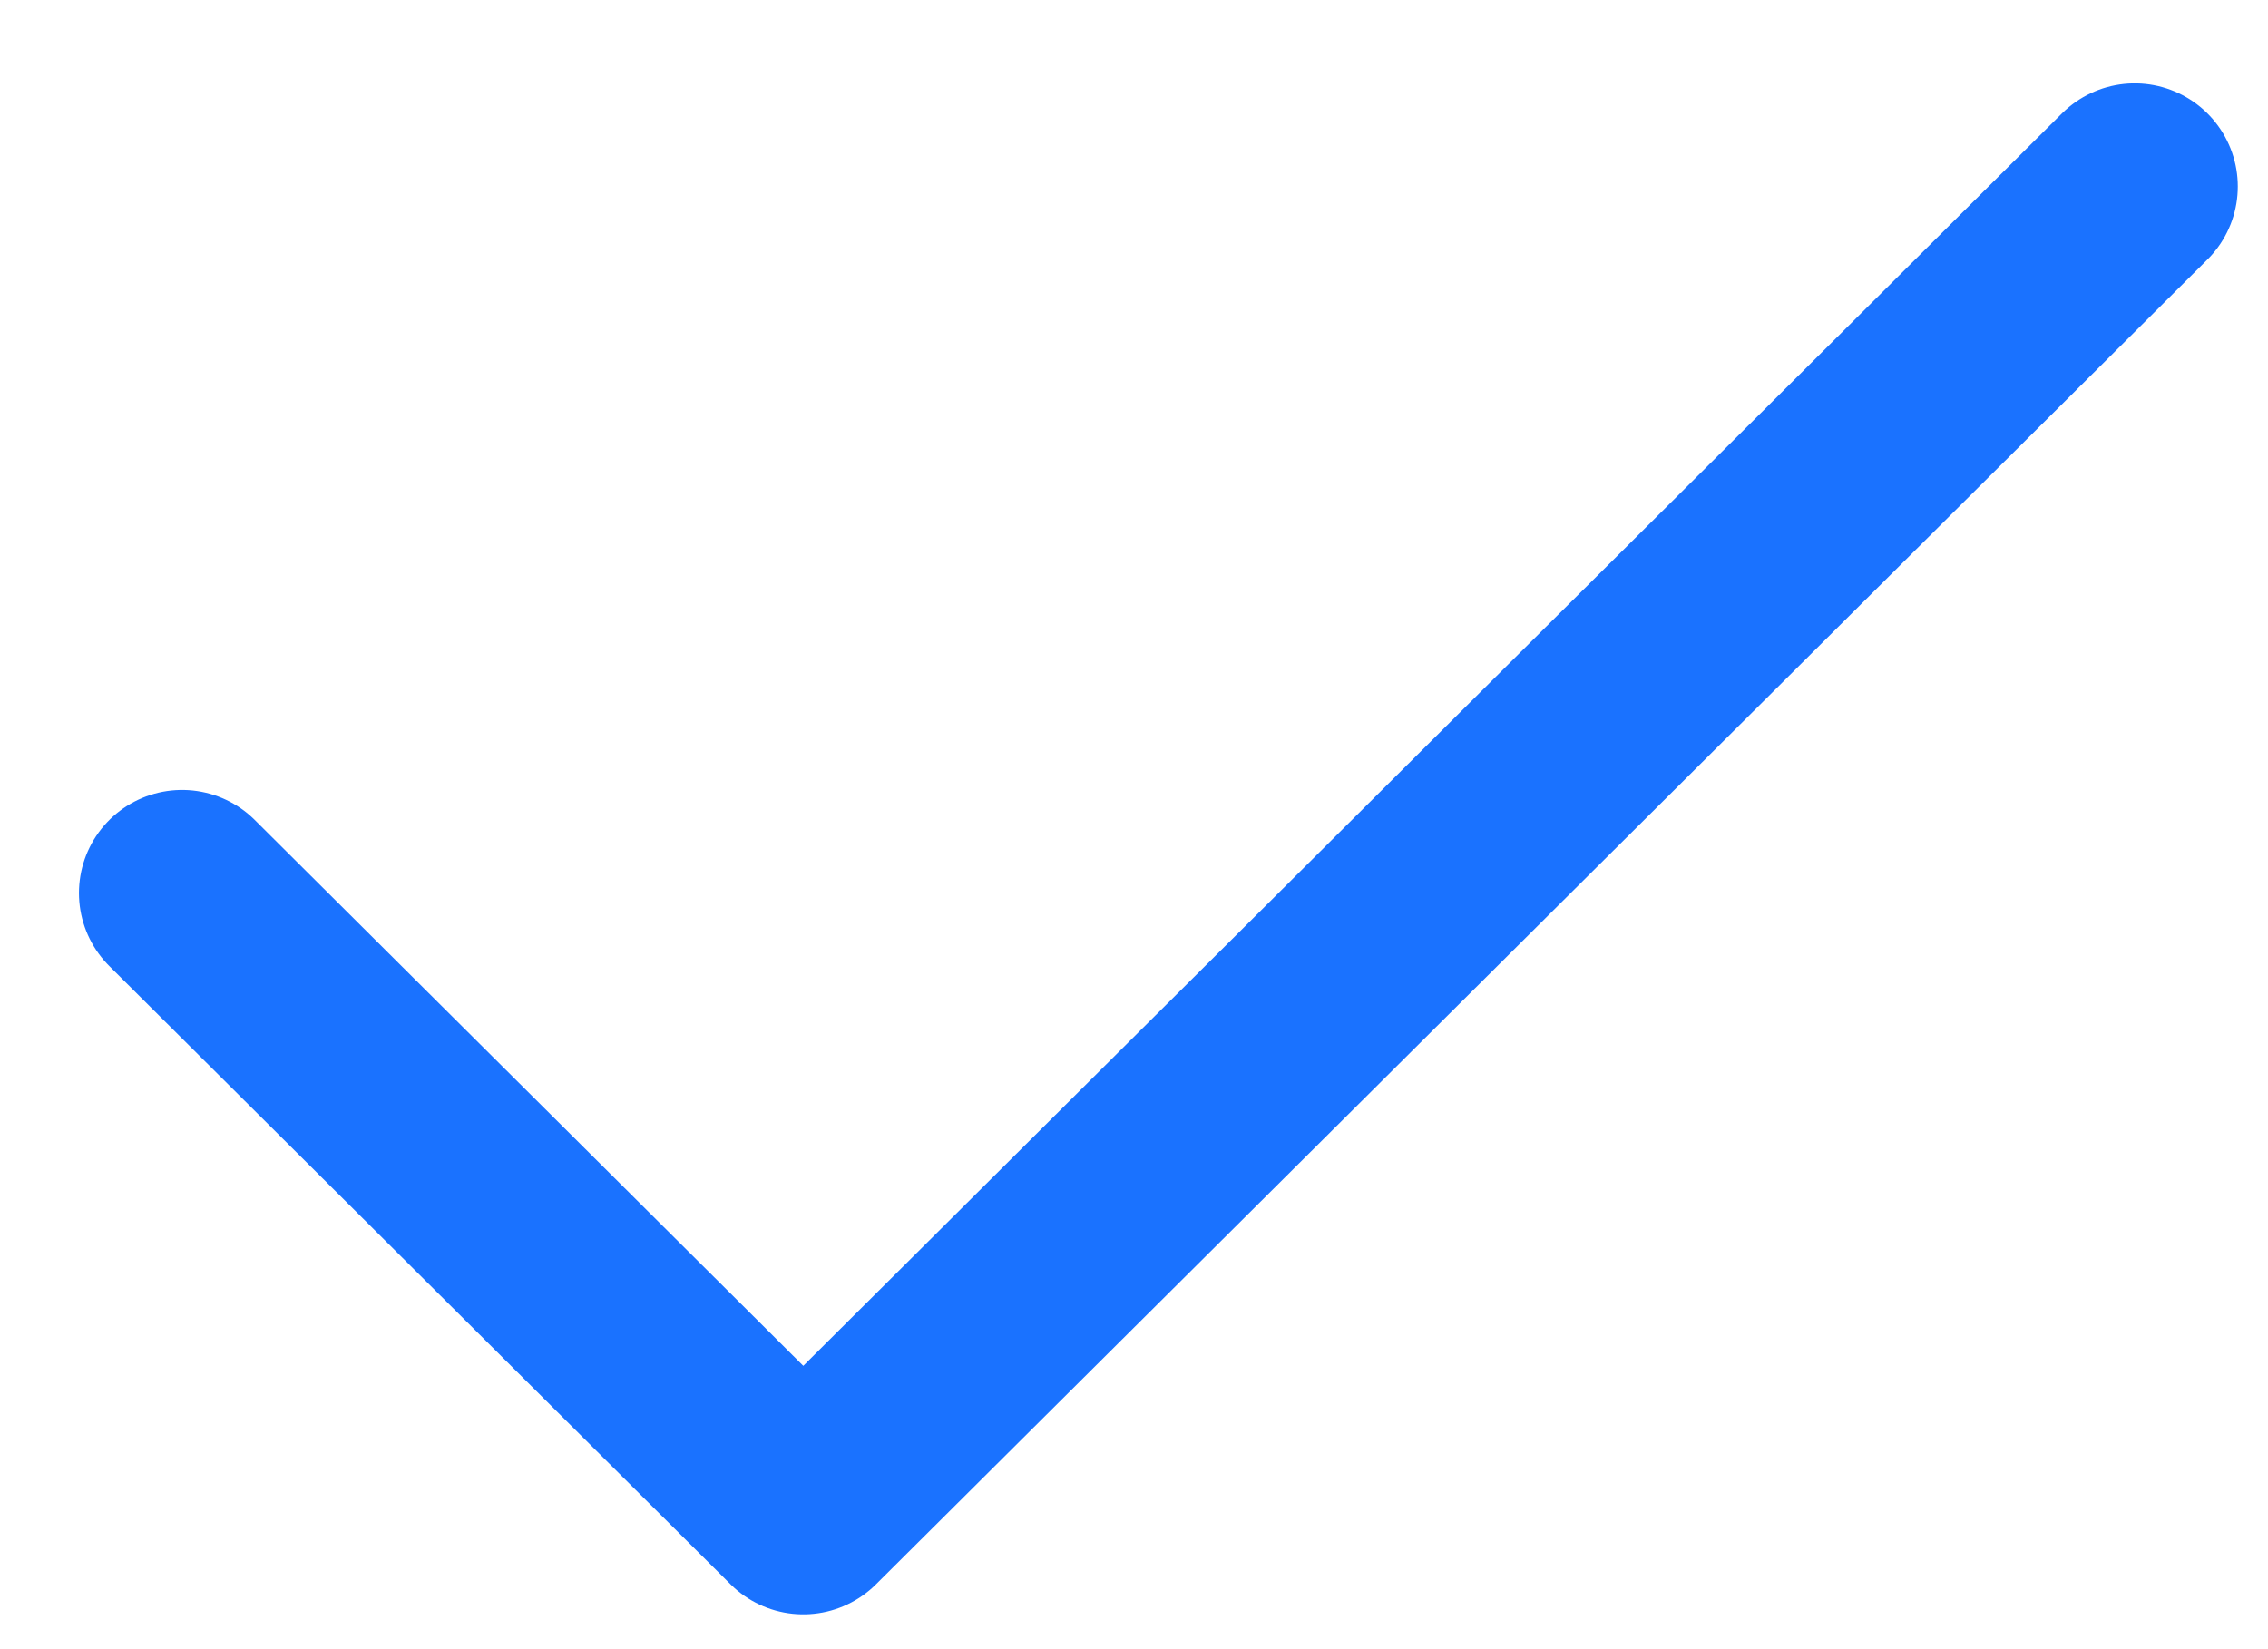 <svg width="22" height="16" viewBox="0 0 22 16" fill="none" xmlns="http://www.w3.org/2000/svg">
<path d="M1.766 8.664L7.792 14.662L20.707 1.809" stroke="#1A72FF" stroke-width="2" stroke-linecap="round" stroke-linejoin="round"/>
</svg>
